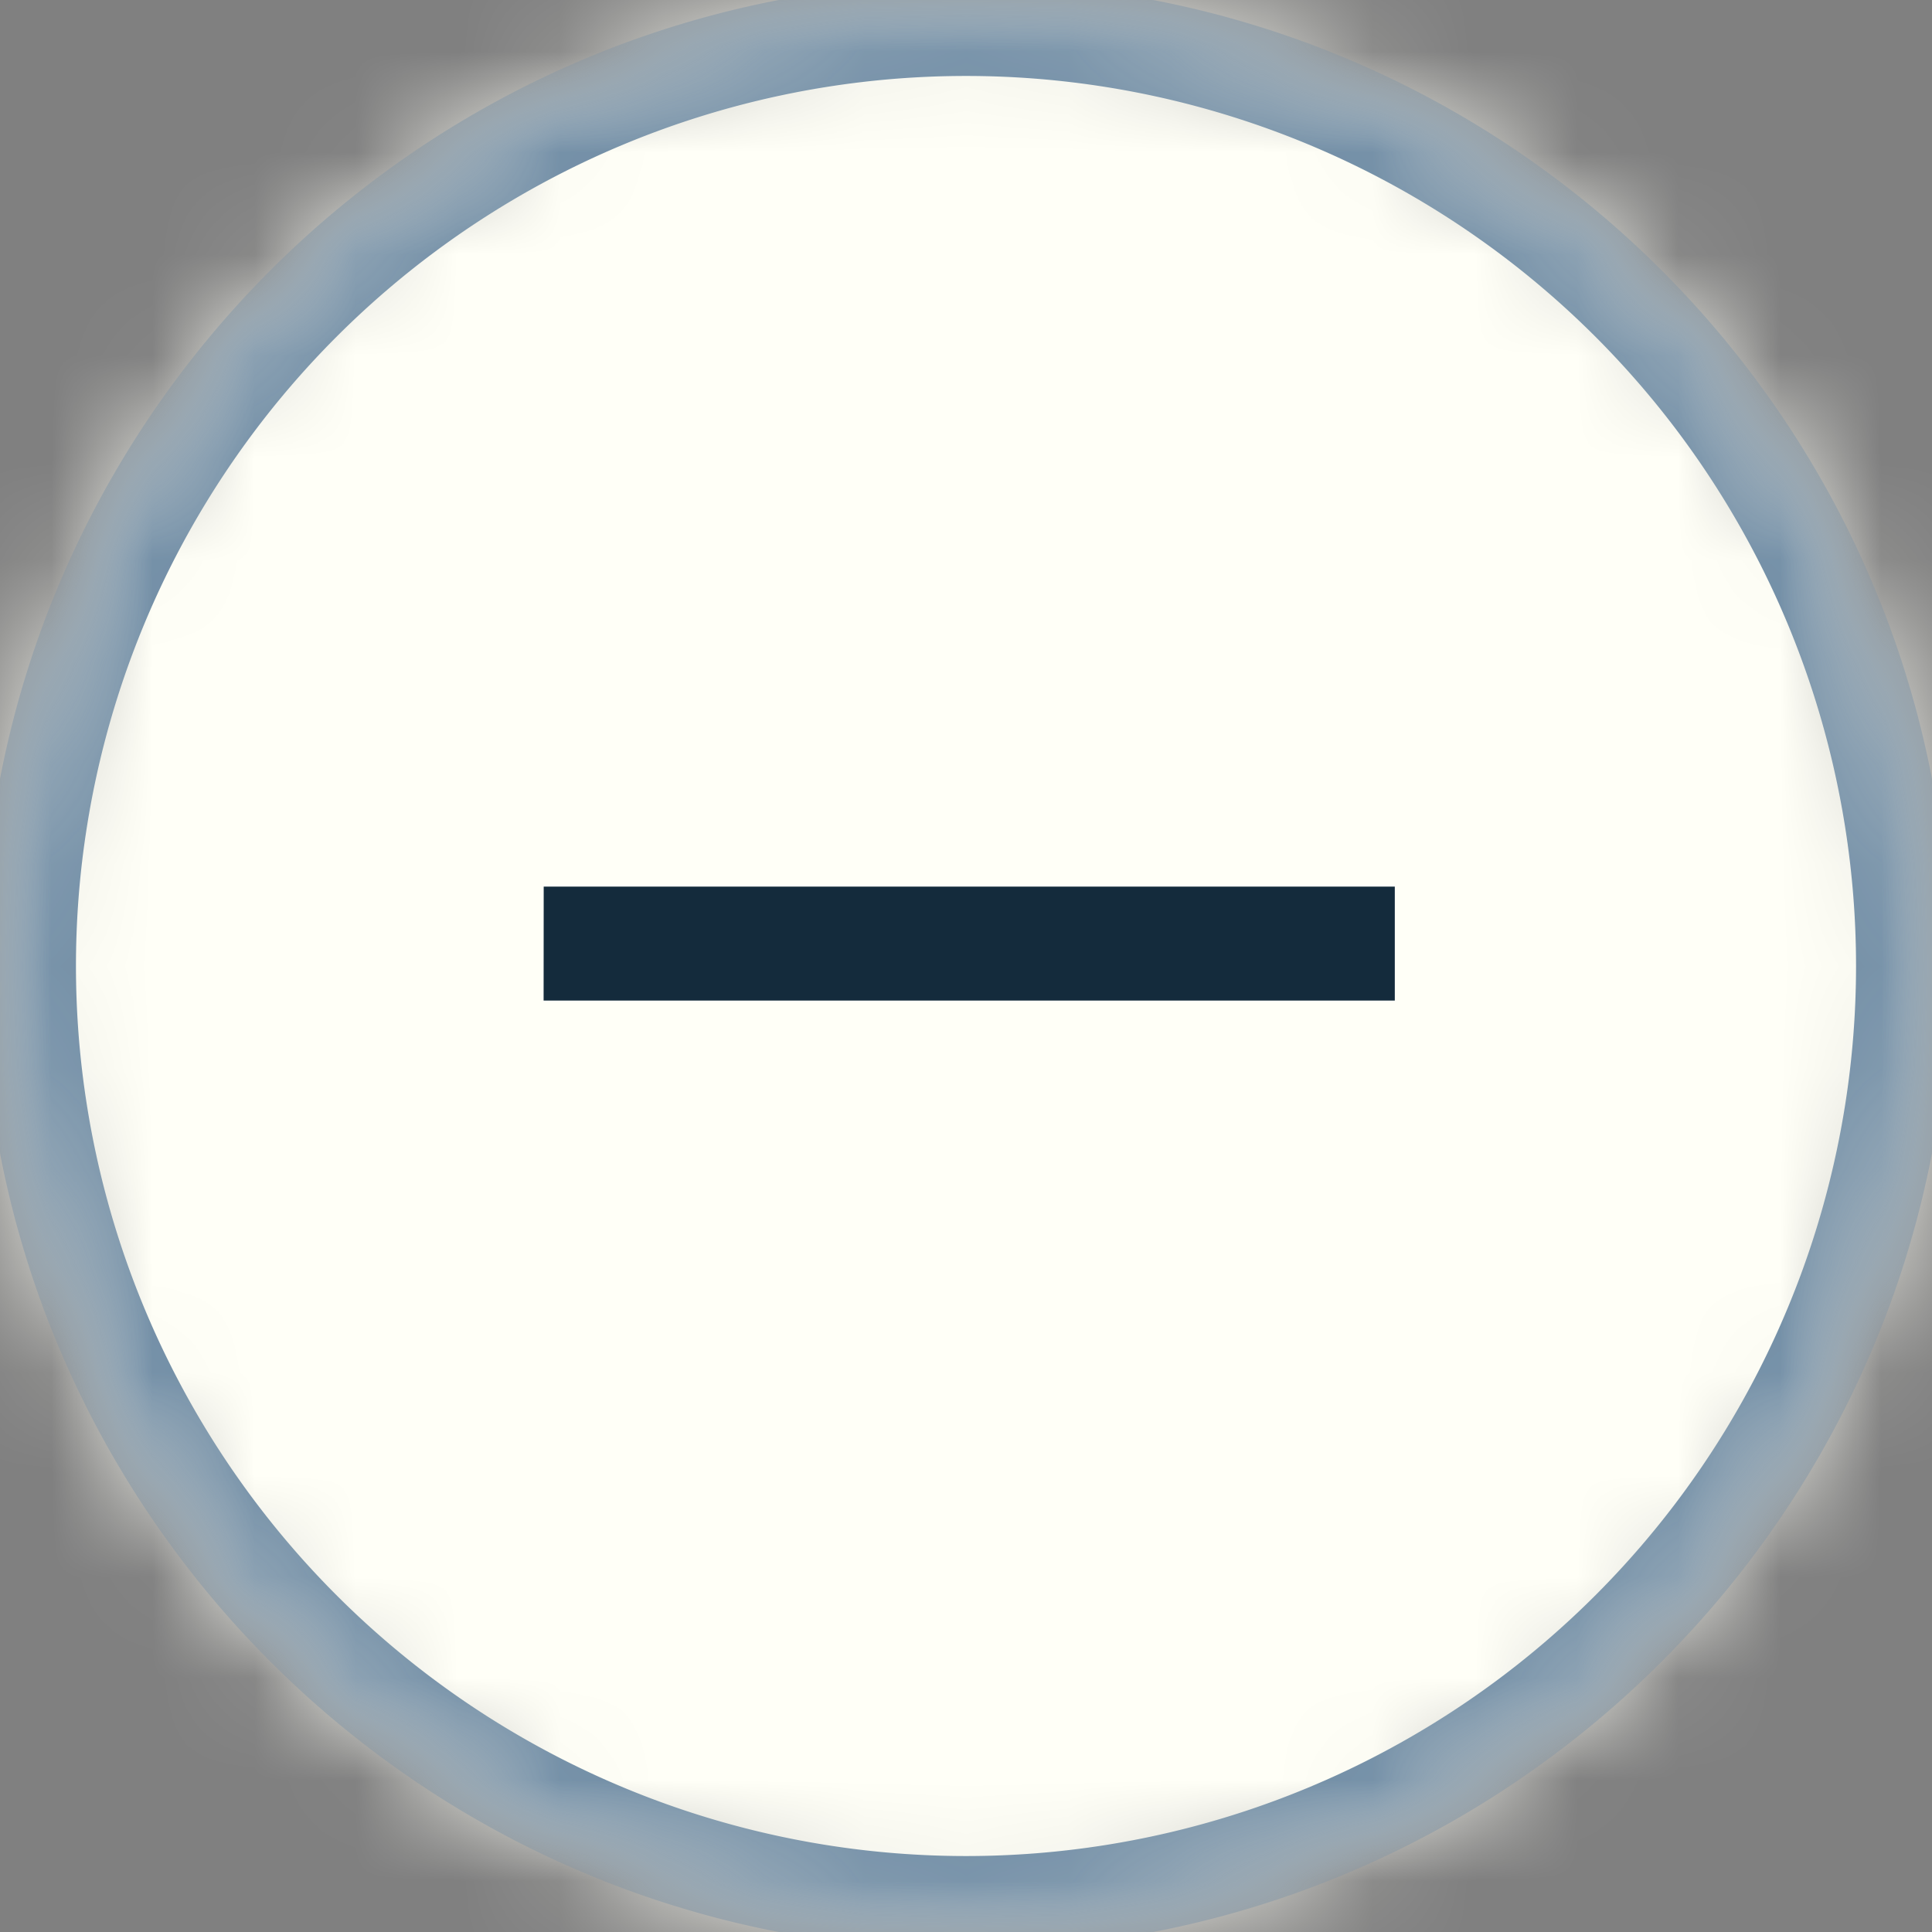<svg xmlns="http://www.w3.org/2000/svg" xmlns:xlink="http://www.w3.org/1999/xlink" width="19" height="19" viewBox="0 0 19 19"><rect x="0" y="0" width="19" height="19" fill="#808080" stroke="none"/><defs><path id="a" d="M.041 9.5a9.459 9.459 0 1 0 18.918 0A9.459 9.459 0 0 0 .04 9.5z"/></defs><g fill="none" fill-rule="evenodd"><mask id="b" fill="#fff"><use xlink:href="#a"/></mask><path fill="#FFFFF7" d="M-2.303 21.385h23.606V-2.303H-2.303z" mask="url(#b)"/><path fill="#728EA6" fill-rule="nonzero" d="M9.5-.175c5.343 0 9.675 4.332 9.675 9.675 0 5.343-4.332 9.675-9.675 9.675-5.343 0-9.675-4.332-9.675-9.675 0-5.343 4.332-9.675 9.675-9.675zm0 .922a8.753 8.753 0 1 0 0 17.506A8.753 8.753 0 0 0 9.5.747z" mask="url(#b)"/><path fill="#142B3C" d="M5.346 9.84h8.371V8.719h-8.37z" mask="url(#b)"/></g></svg>